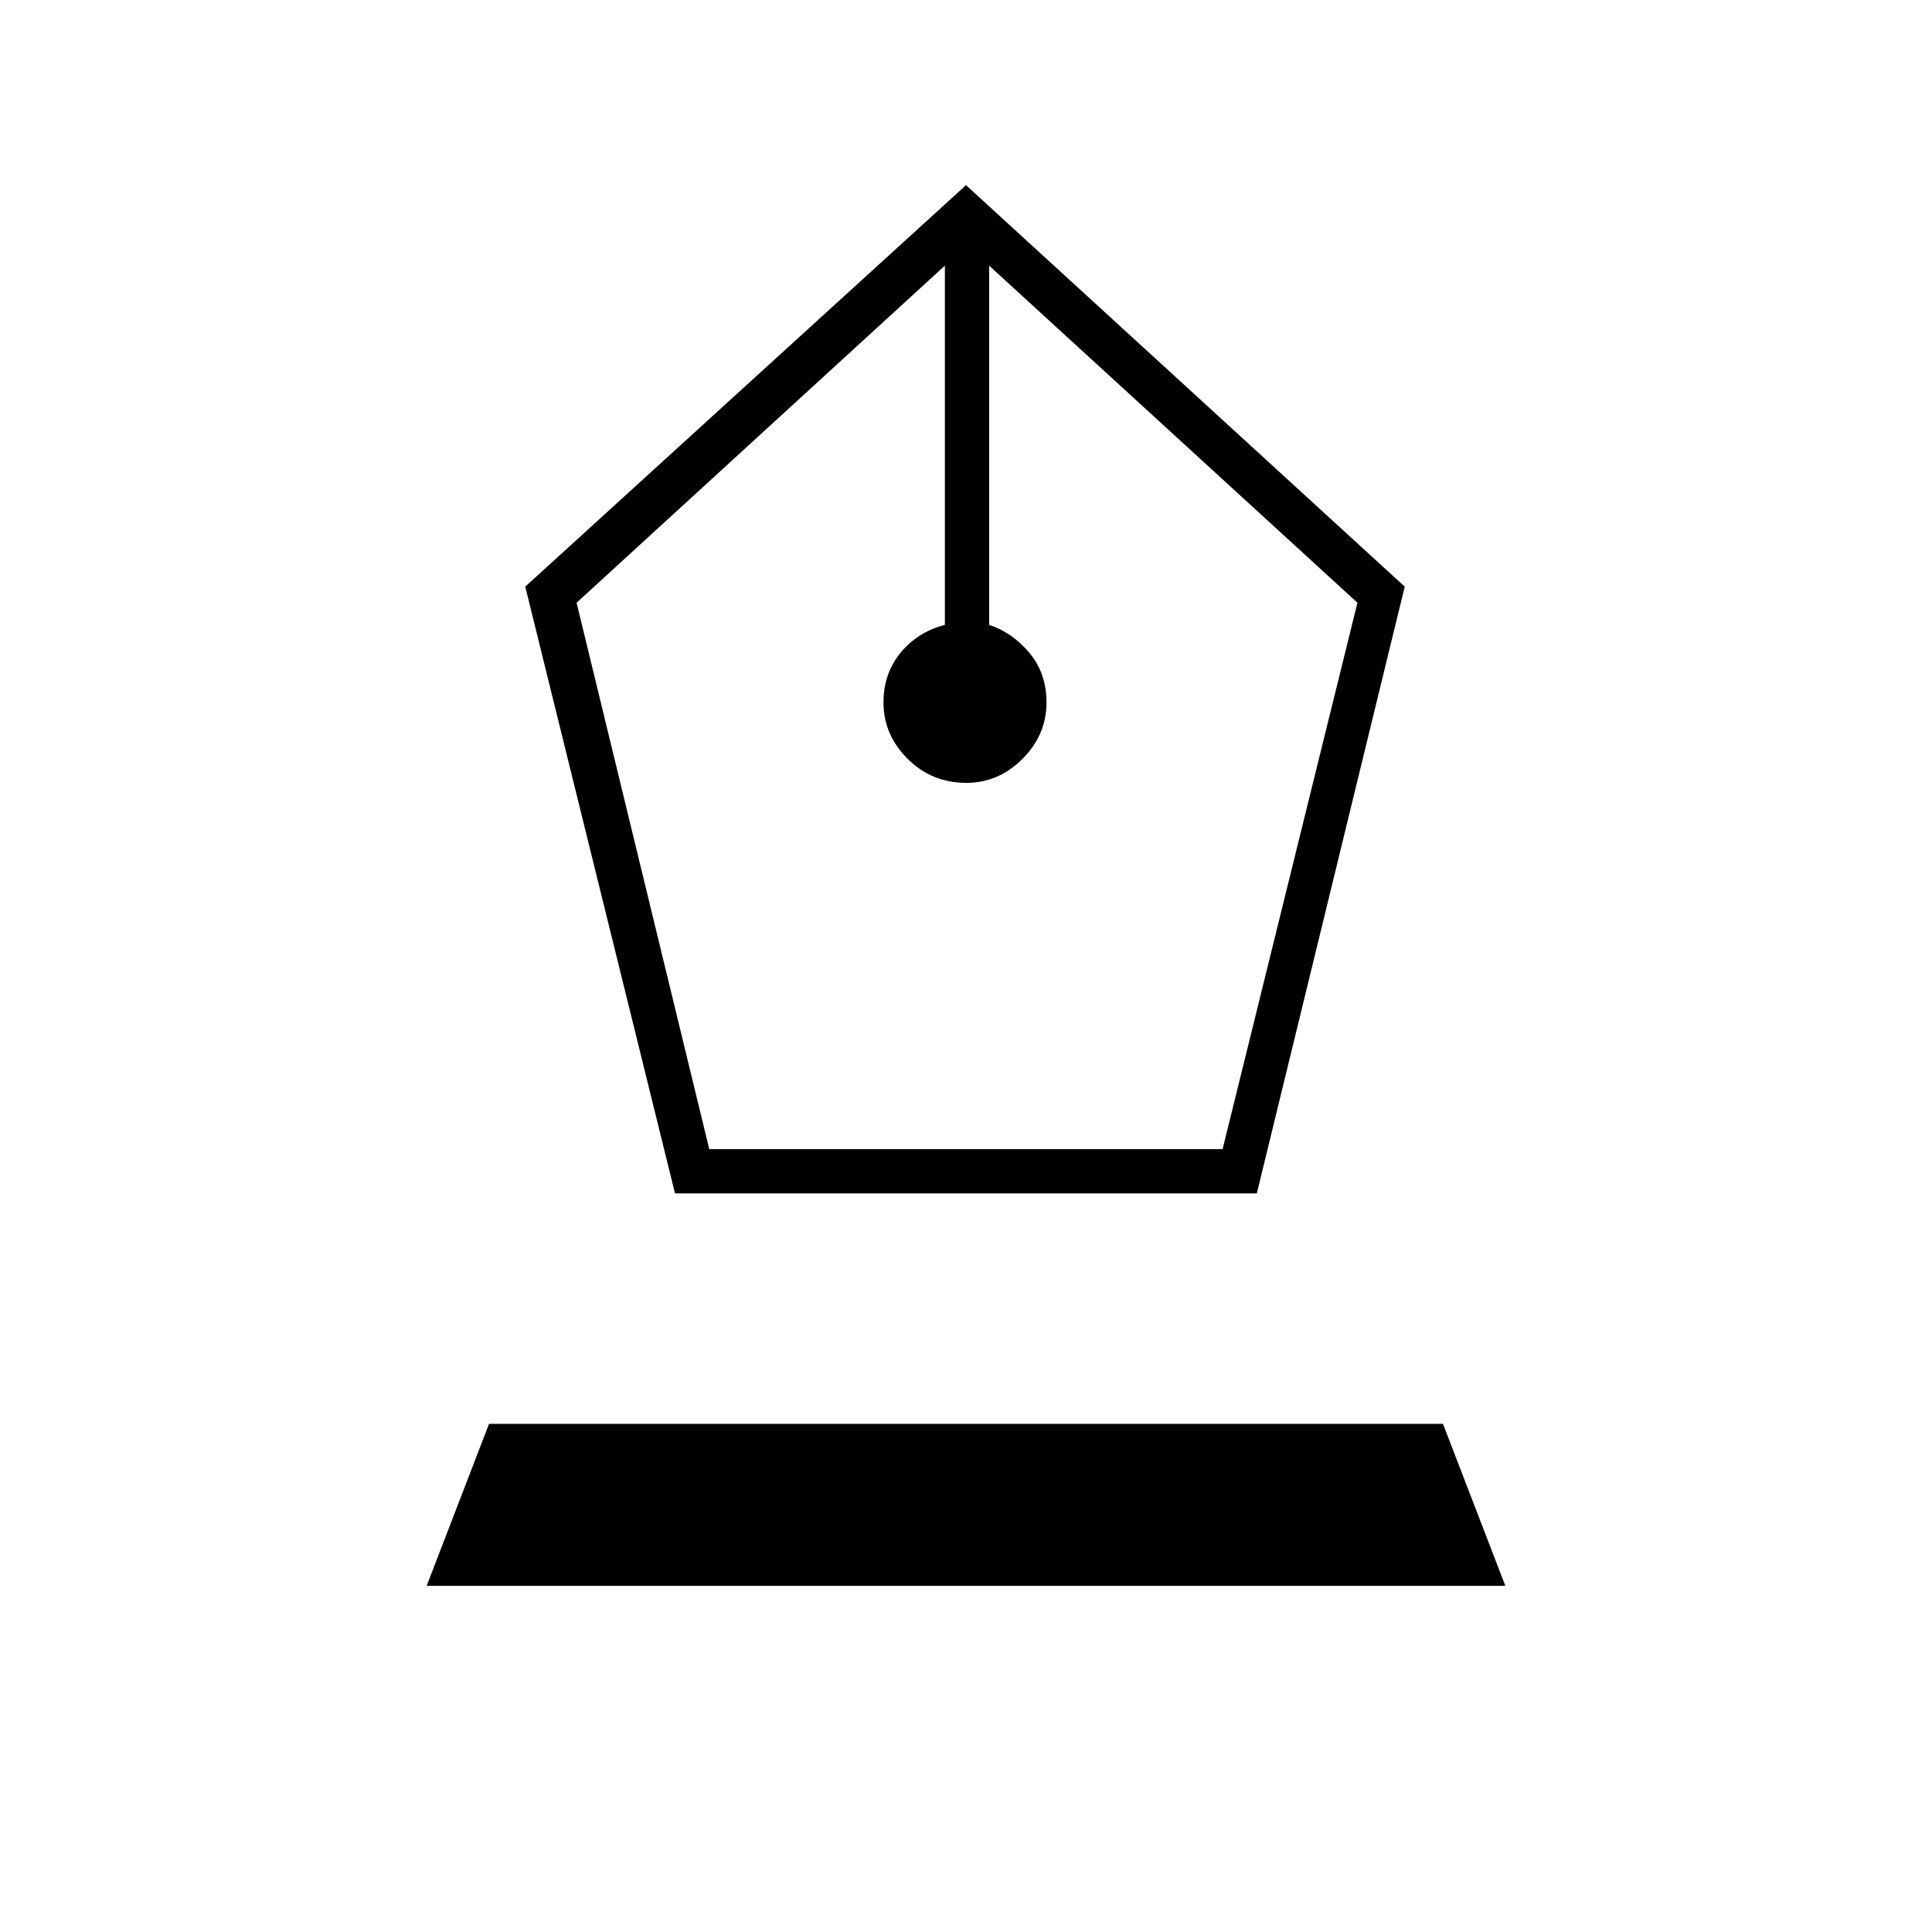 <svg xmlns="http://www.w3.org/2000/svg" height="48" viewBox="0 -960 960 960" width="48"><path d="M335.41-367 261-668.5 480-868l218 199.5L624.5-367H335.41Zm17.02-22H607.5l67-271.5-183-167.5v178.5q11.5 3.76 20 13.9 8.5 10.13 8.5 24.6 0 16.12-11.91 28.06-11.92 11.94-28 11.94Q463-571 451-582.93q-12-11.94-12-28.05 0-14.38 8.5-24.7 8.5-10.32 22-13.82V-828l-183 167.5L352.43-389ZM212-172l31-80.5h474l31 80.5H212Z"/></svg>